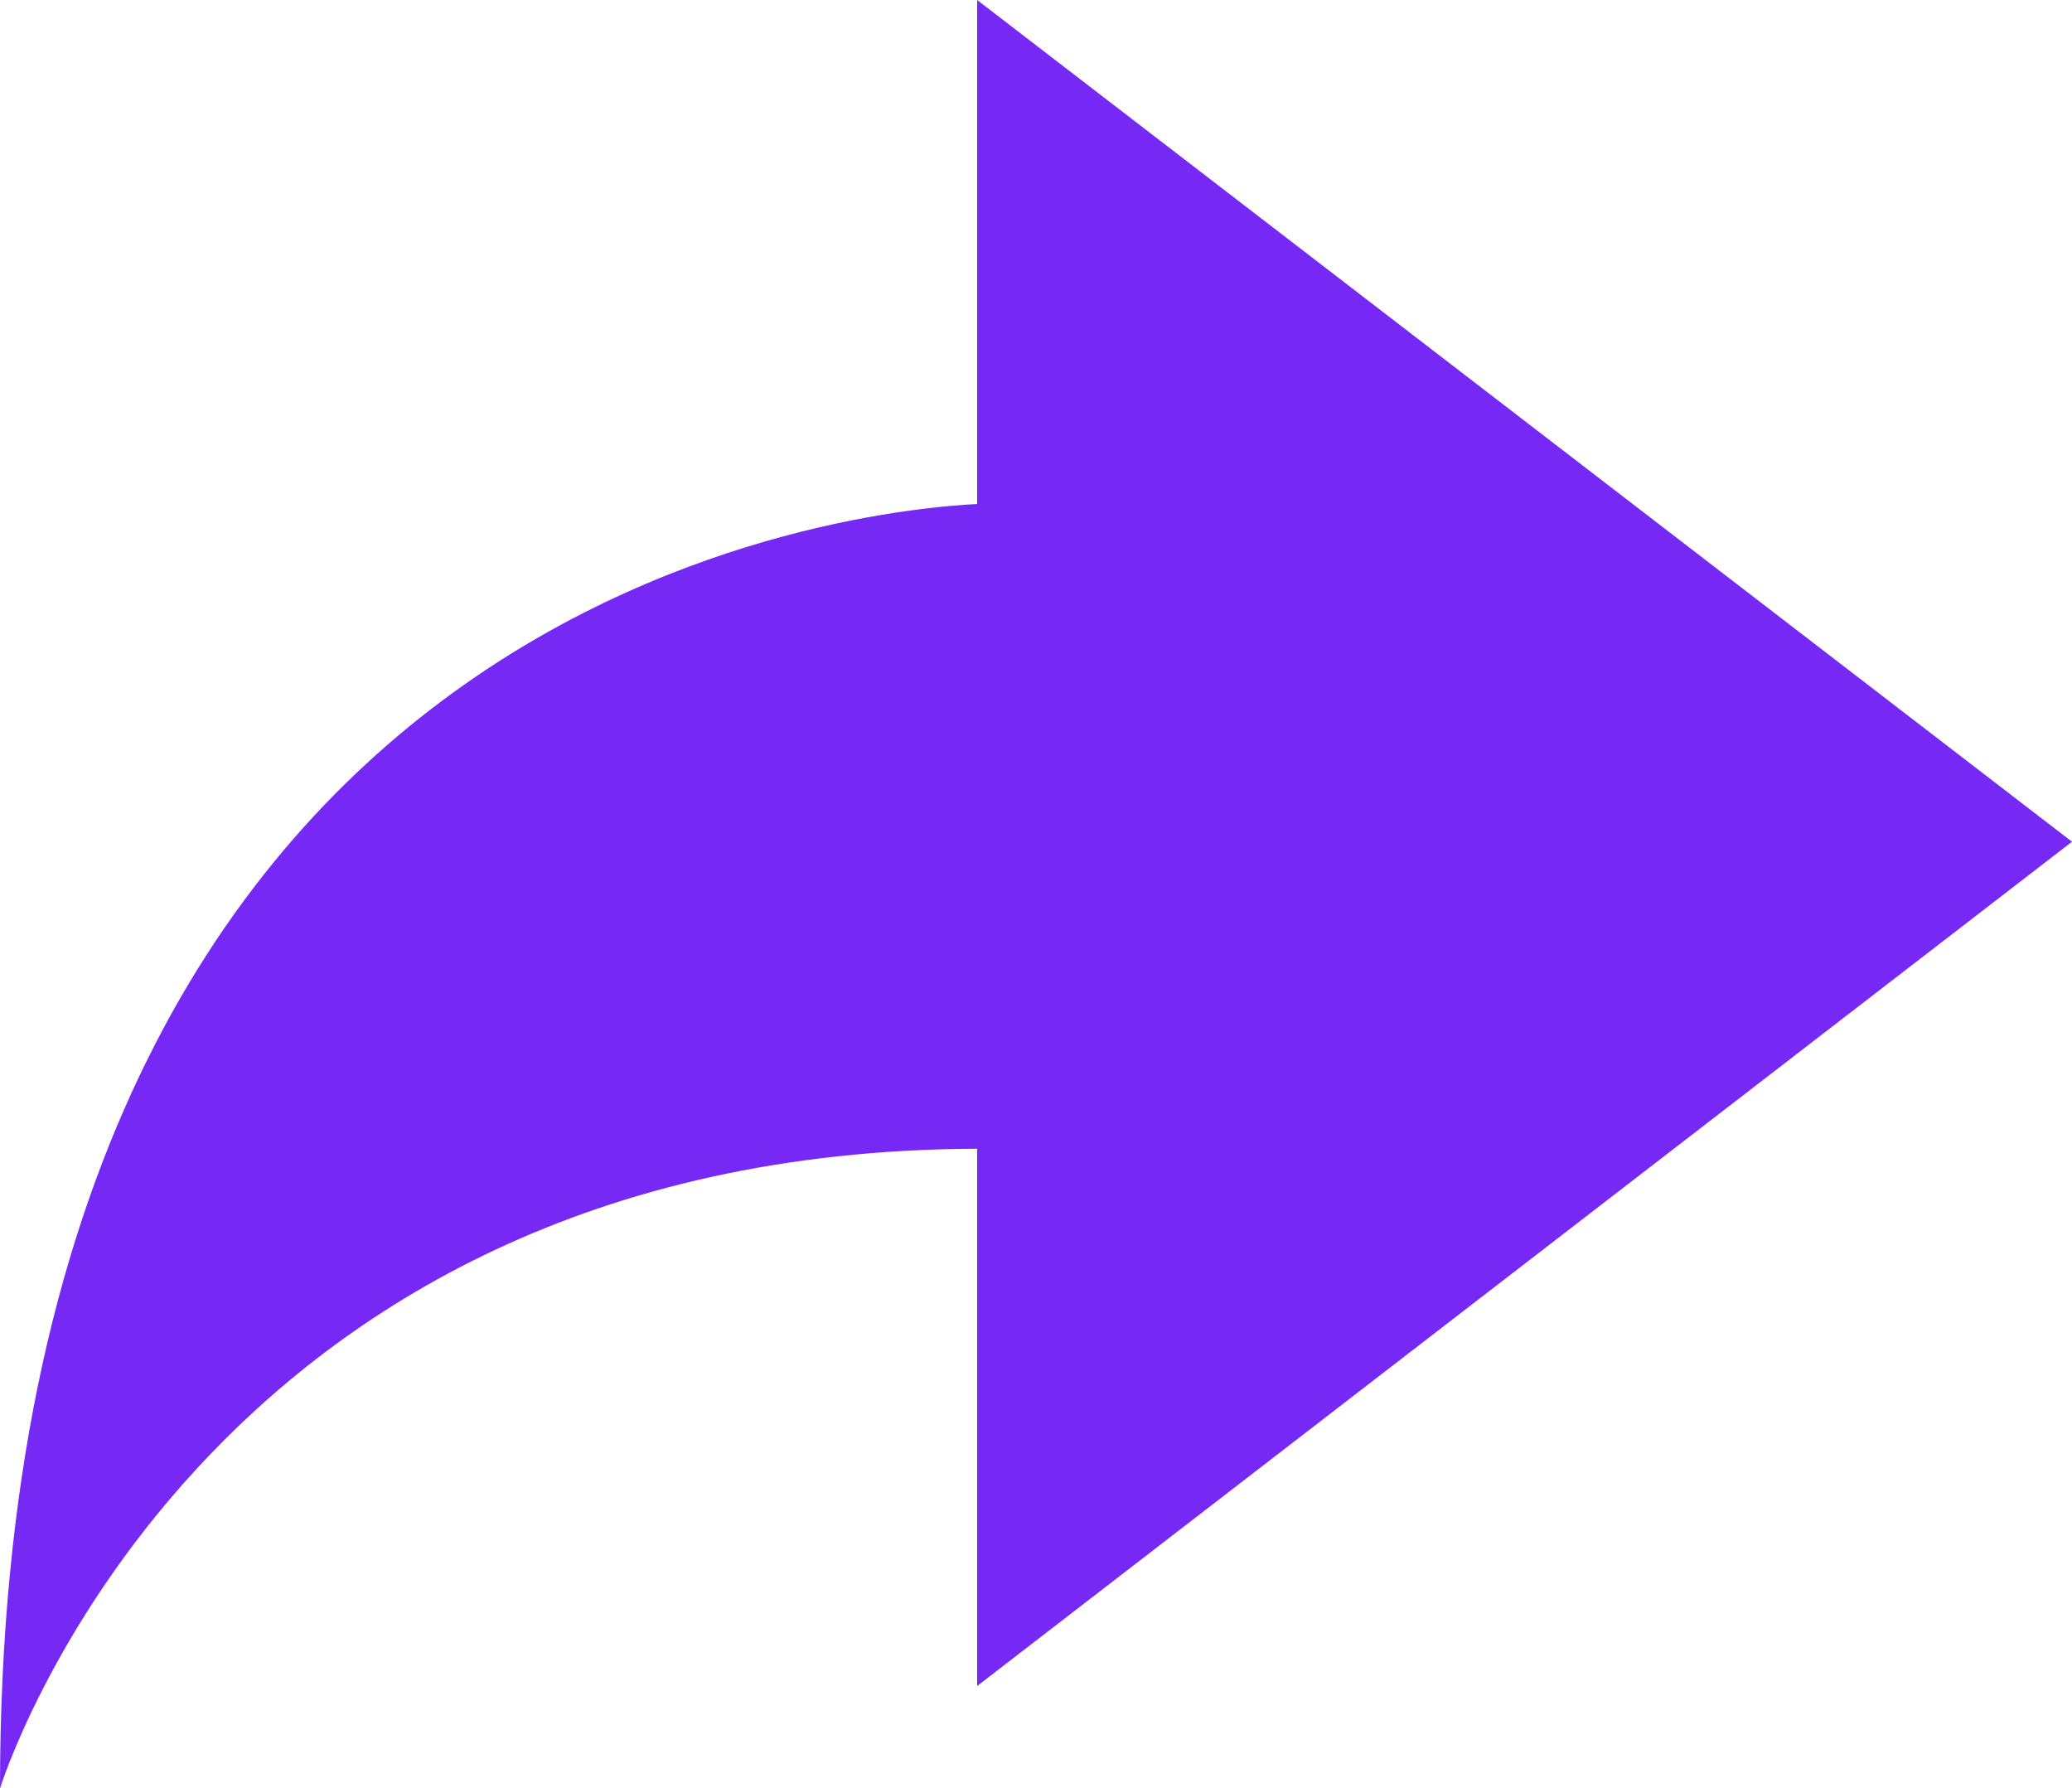 <!-- Generator: Adobe Illustrator 19.2.1, SVG Export Plug-In  -->
<svg version="1.0"
	 xmlns="http://www.w3.org/2000/svg" xmlns:xlink="http://www.w3.org/1999/xlink" xmlns:a="http://ns.adobe.com/AdobeSVGViewerExtensions/3.0/"
	 x="0px" y="0px" width="81px" height="69.9px" viewBox="0 0 81 69.9" style="enable-background:new 0 0 81 69.9;"
	 xml:space="preserve">
<style type="text/css">
	.st0{fill:#7629F4;}
</style>
<defs>
</defs>
<path class="st0" d="M81,32.9L38.2,0v19.7C34.4,19.9,0,22.5,0,69.9c0,0,7.7-24.9,38.2-25v21L81,32.9z"/>
</svg>
